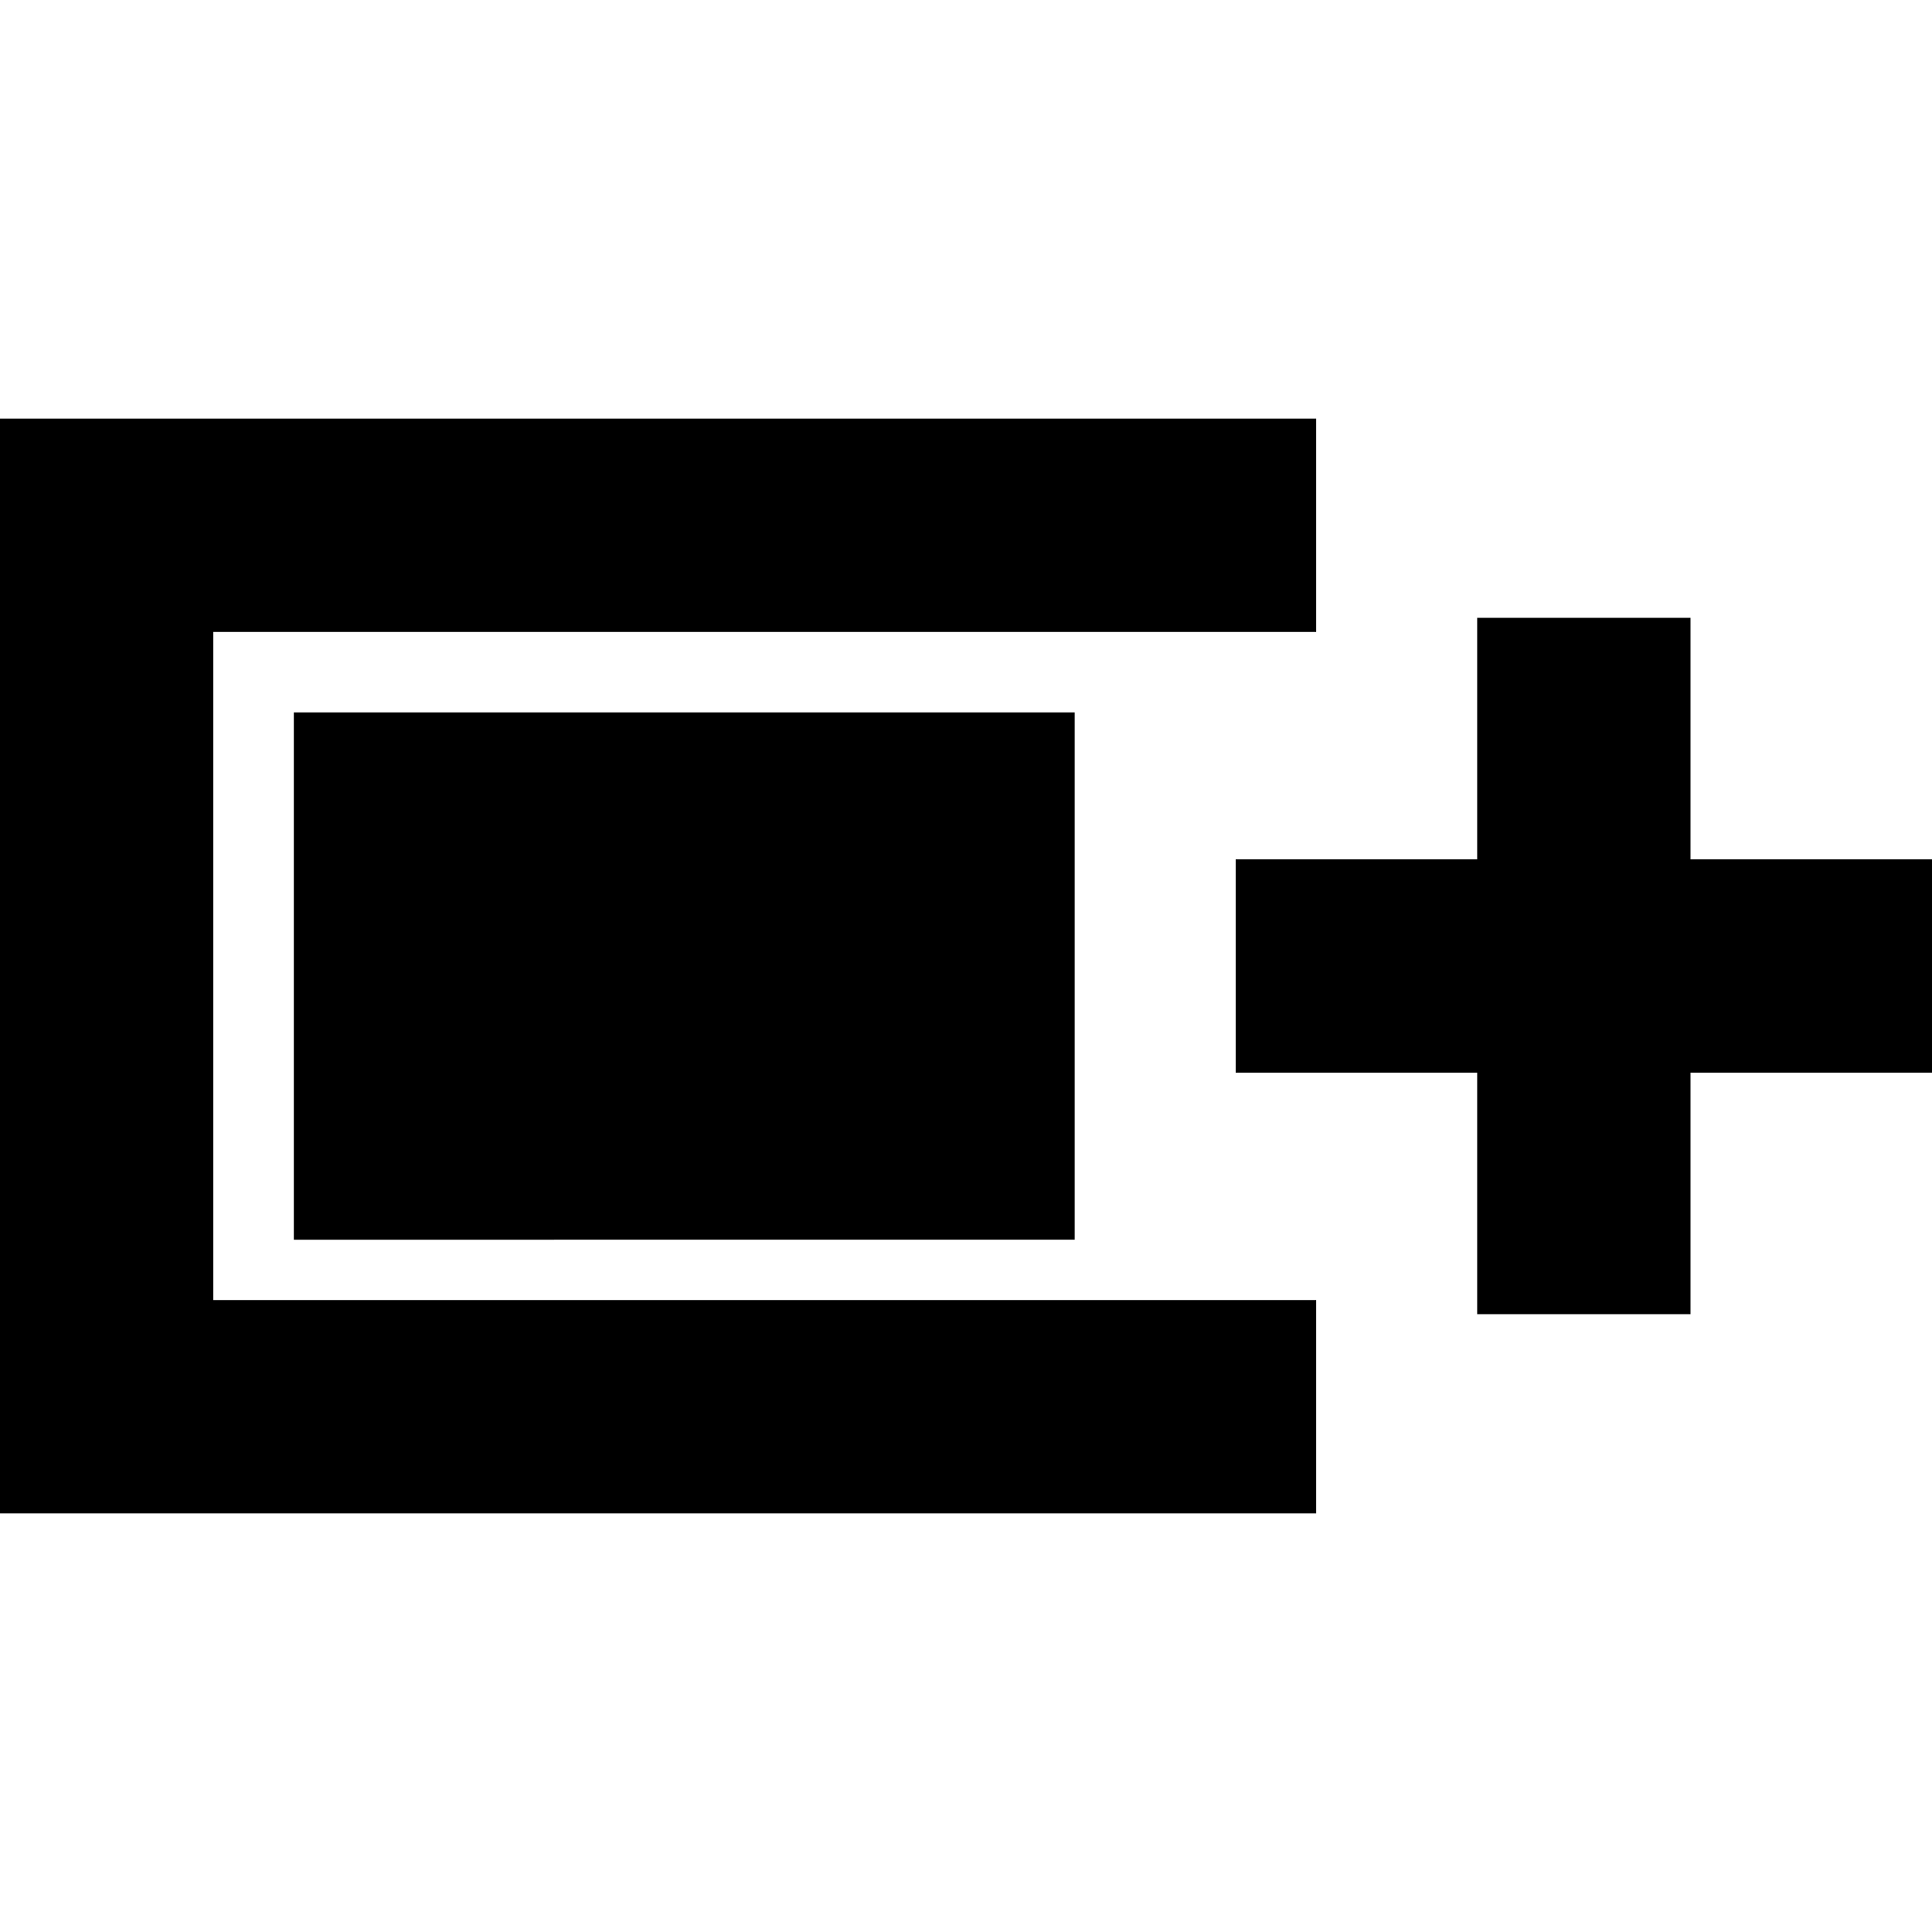 <svg xmlns="http://www.w3.org/2000/svg" height="24" viewBox="0 -960 960 960" width="24"><path d="M0-208v-544h654v106H106v332h548v106H0Zm734-99v-120H614v-106h120v-120h106v120h120v106H840v120H734Zm-588-37v-262h388v262H146Z"/></svg>